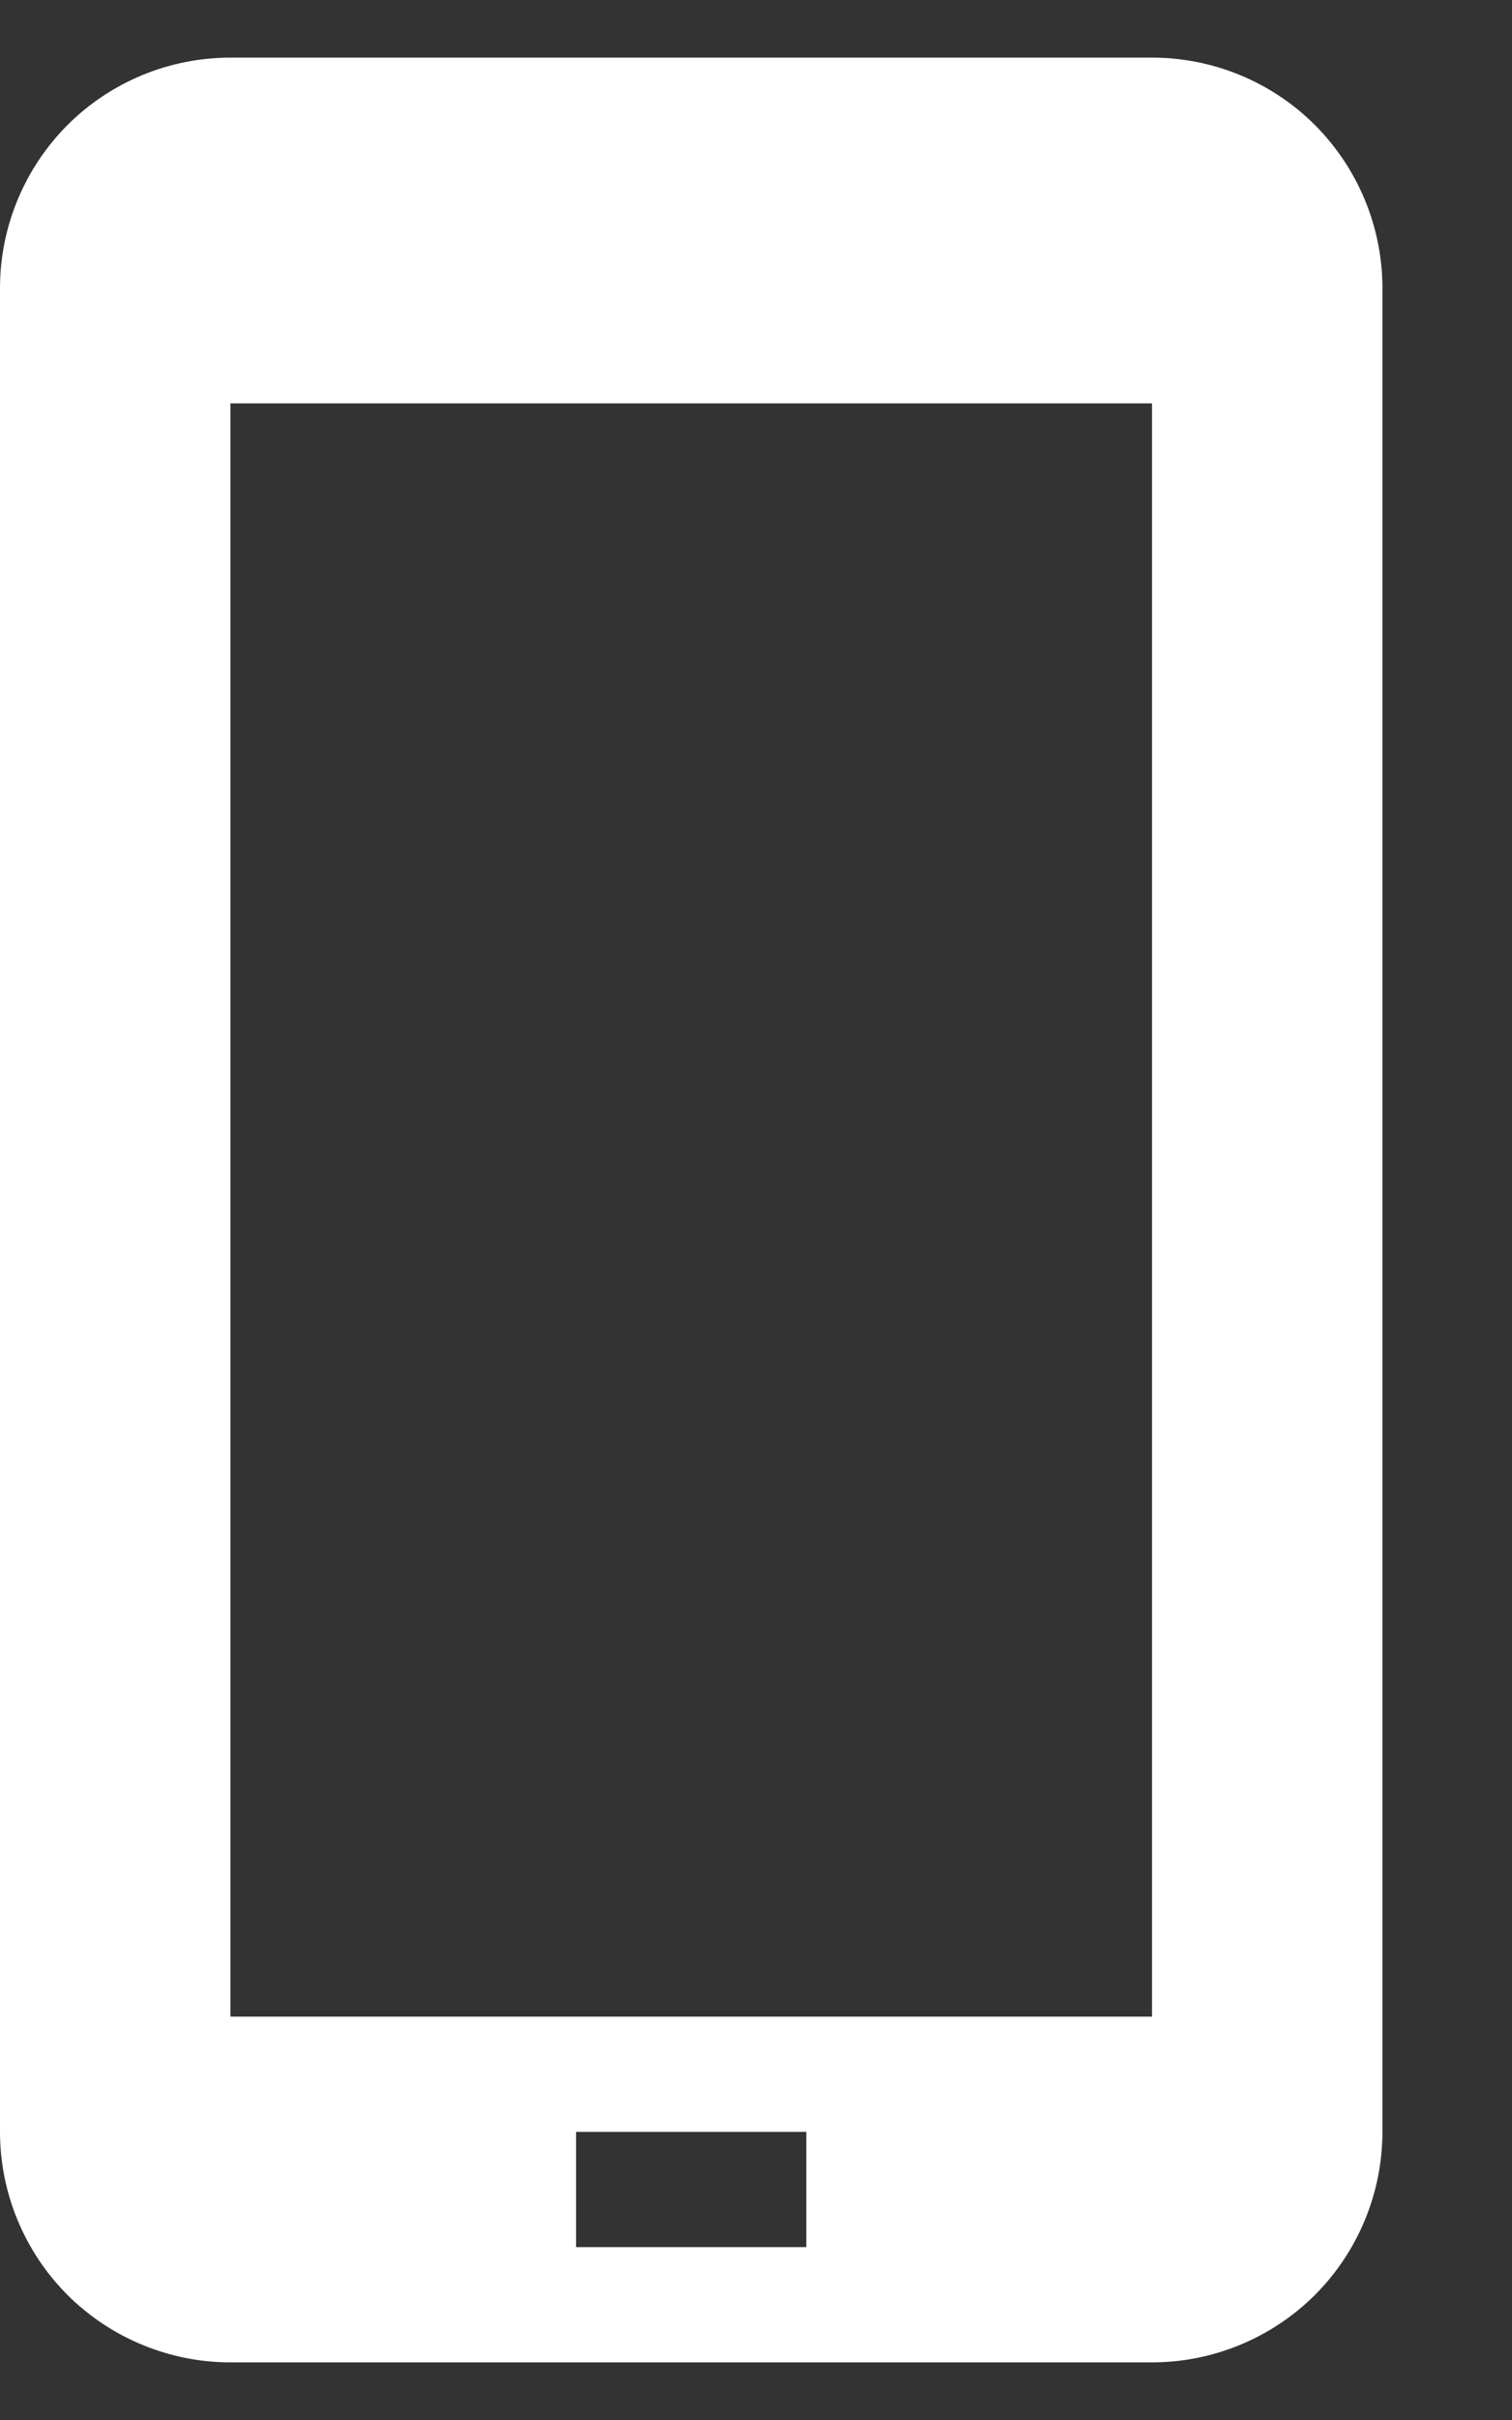 <svg width="10" height="16" viewBox="0 0 10 16" fill="none" xmlns="http://www.w3.org/2000/svg">
<rect x="0" y="0" width="10" height="16" fill="#333333" stroke="none"/>
<path d="M7.619 0.381H1.524C1.12 0.381 0.732 0.541 0.446 0.827C0.161 1.113 0 1.501 0 1.905V14.095C0 14.499 0.161 14.887 0.446 15.173C0.732 15.458 1.12 15.619 1.524 15.619H7.619C8.023 15.619 8.411 15.458 8.697 15.173C8.982 14.887 9.143 14.499 9.143 14.095V1.905C9.143 1.501 8.982 1.113 8.697 0.827C8.411 0.541 8.023 0.381 7.619 0.381ZM5.333 14.857H3.81V14.095H5.333V14.857ZM7.619 13.333H1.524V2.667H7.619V13.333Z" fill="white"/>
</svg>
